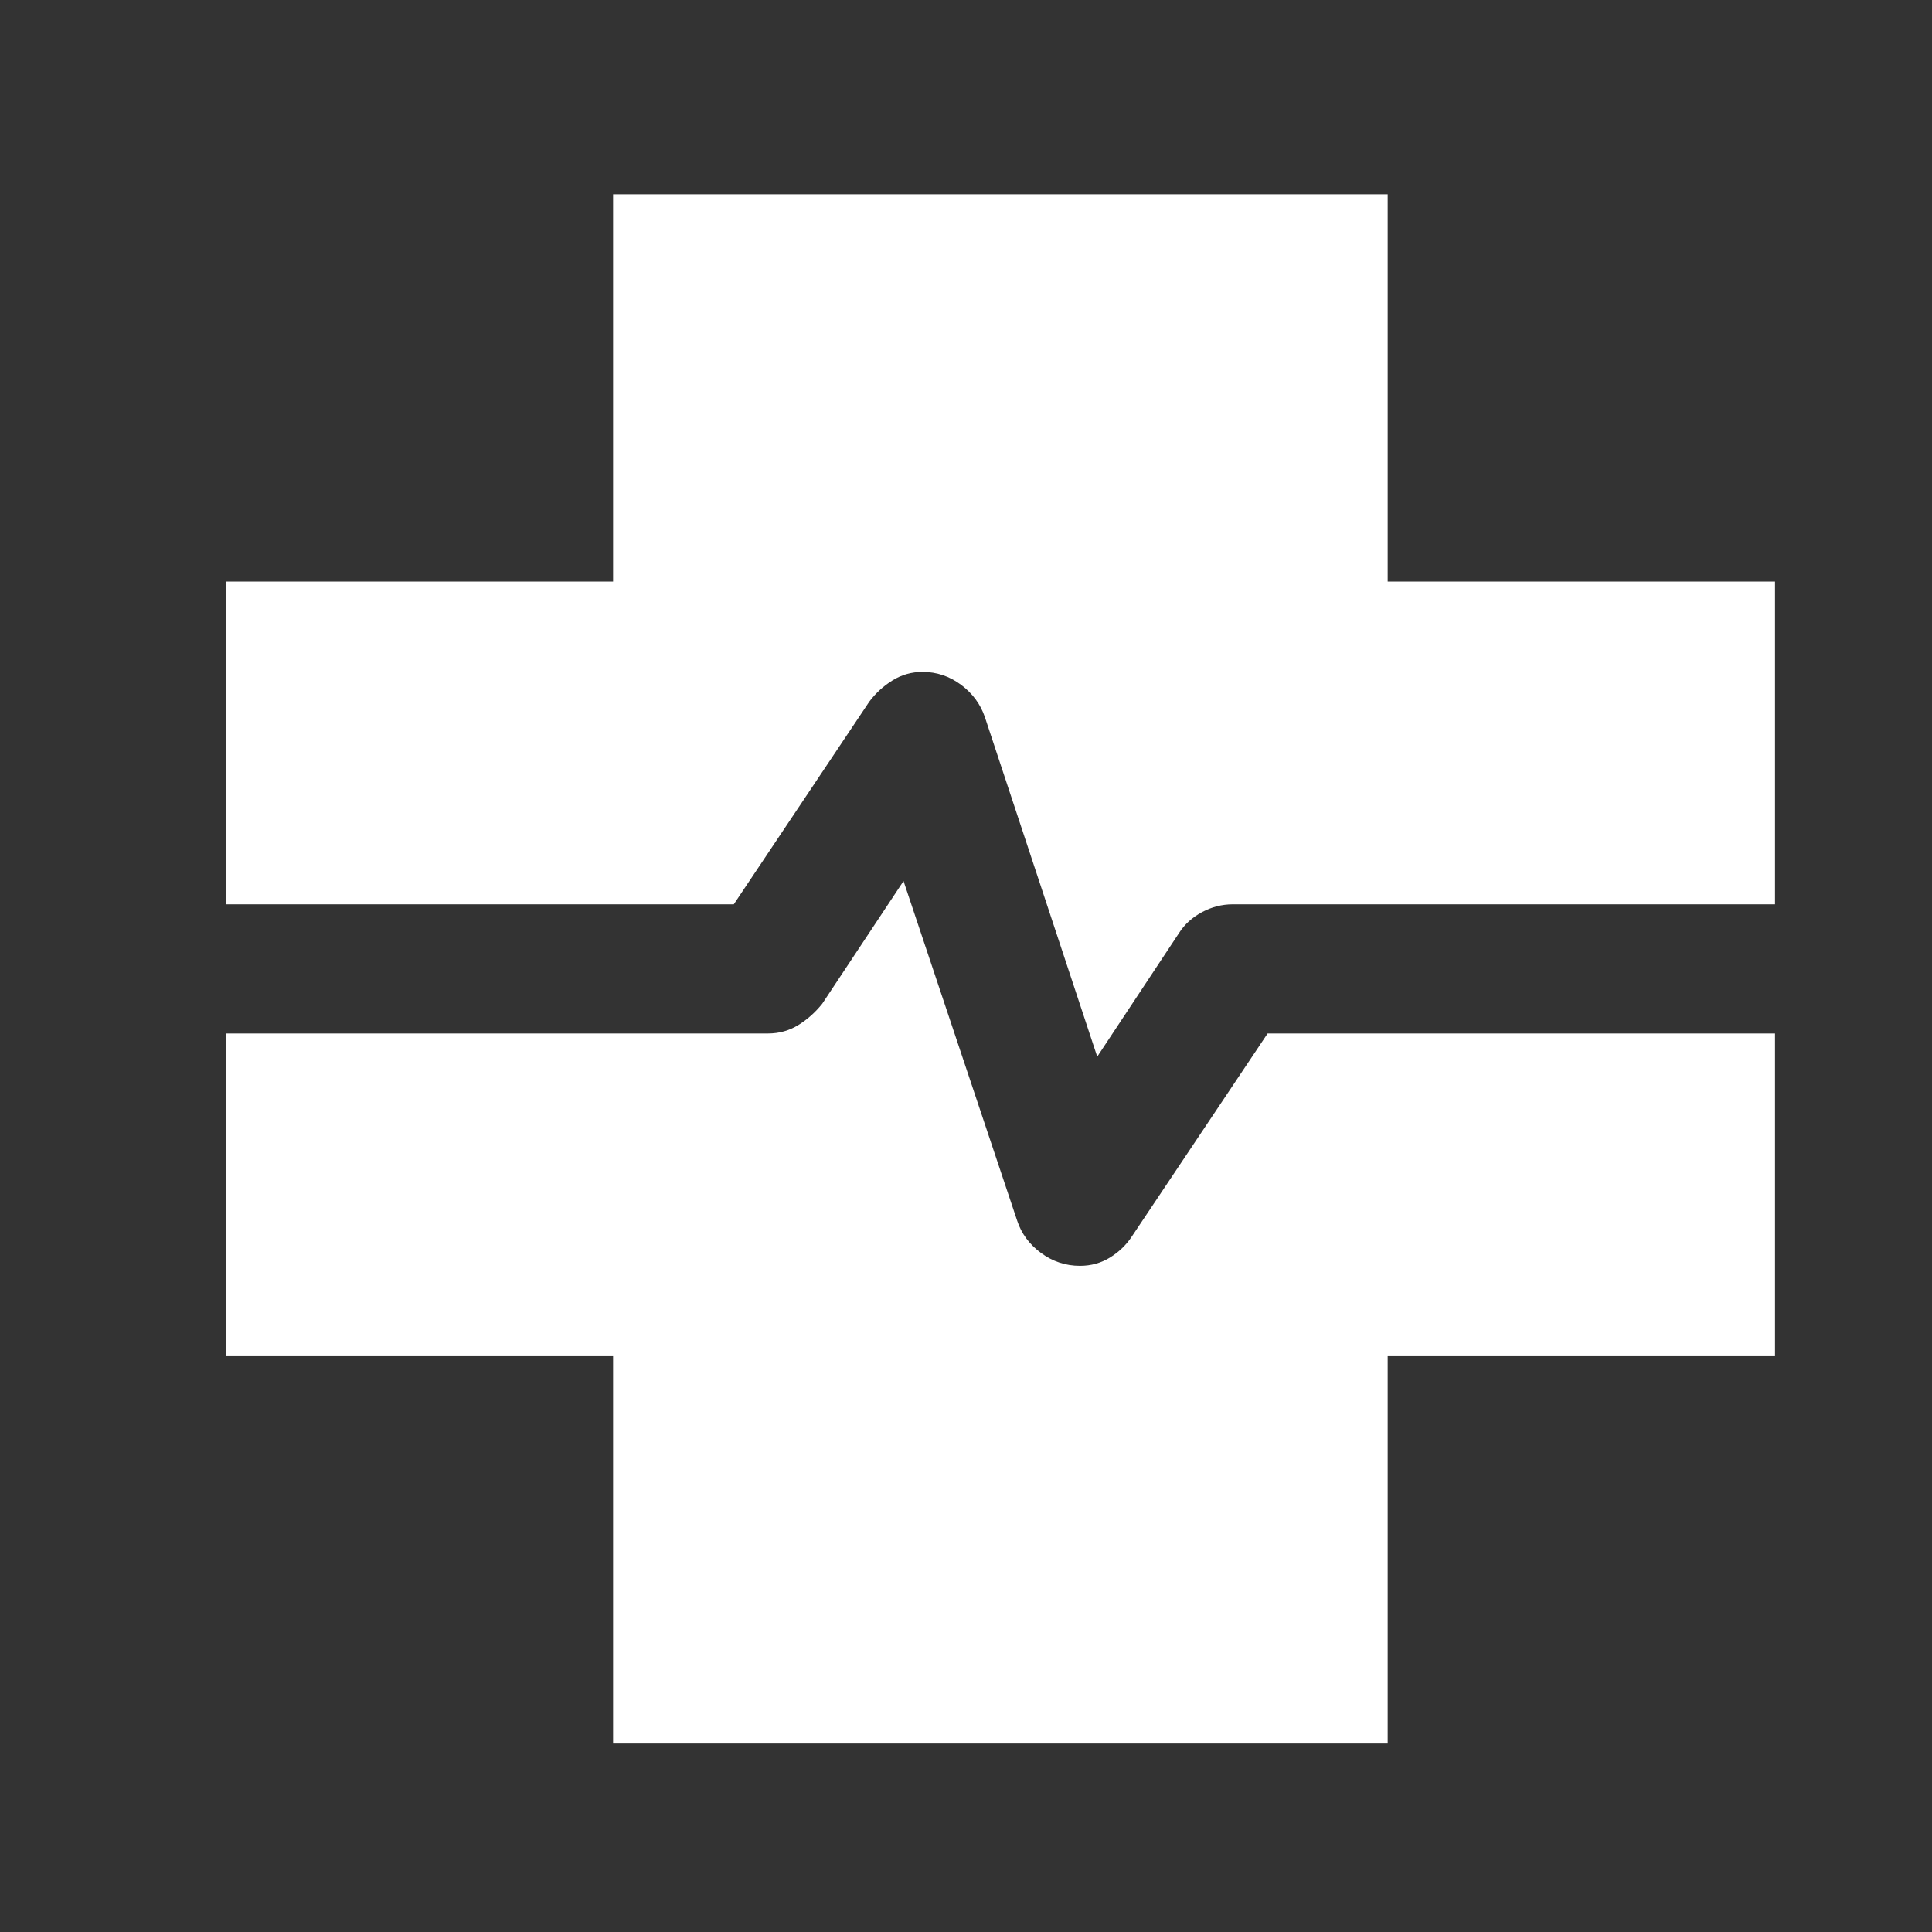 <svg width="27" height="27" viewBox="0 0 27 27" fill="none" xmlns="http://www.w3.org/2000/svg">
<rect x="0" y="0" width="27" height="27" fill="#333333" stroke="none"/>
<mask id="mask0_1_19985" style="mask-type:alpha" maskUnits="userSpaceOnUse" x="0" y="0" width="27" height="27">
<rect width="25.982" height="25.982" transform="matrix(-1 0 0 1 26.971 0.549)" fill="#D9D9D9"/>
</mask>
<g mask="url(#mask0_1_19985)">
<path d="M19.393 24.366V18.953H24.806V14.443H17.715L15.821 17.275C15.743 17.395 15.64 17.495 15.514 17.573C15.388 17.651 15.248 17.69 15.093 17.69C14.893 17.69 14.711 17.63 14.548 17.51C14.385 17.39 14.274 17.239 14.215 17.059L12.627 12.313L11.491 14.027C11.394 14.148 11.283 14.247 11.157 14.325C11.03 14.403 10.889 14.443 10.733 14.443H3.155V18.953H8.568V24.366H19.393ZM15.334 14.767L16.48 13.035C16.555 12.918 16.661 12.822 16.797 12.748C16.933 12.675 17.077 12.638 17.228 12.638H24.806V8.127H19.393V2.715H8.568V8.127H3.155V12.638H10.255L12.149 9.805C12.239 9.685 12.348 9.586 12.474 9.508C12.6 9.43 12.74 9.39 12.893 9.39C13.091 9.39 13.271 9.451 13.432 9.571C13.592 9.691 13.703 9.842 13.764 10.022L15.334 14.767Z" fill="white"/>
</g>
</svg>
